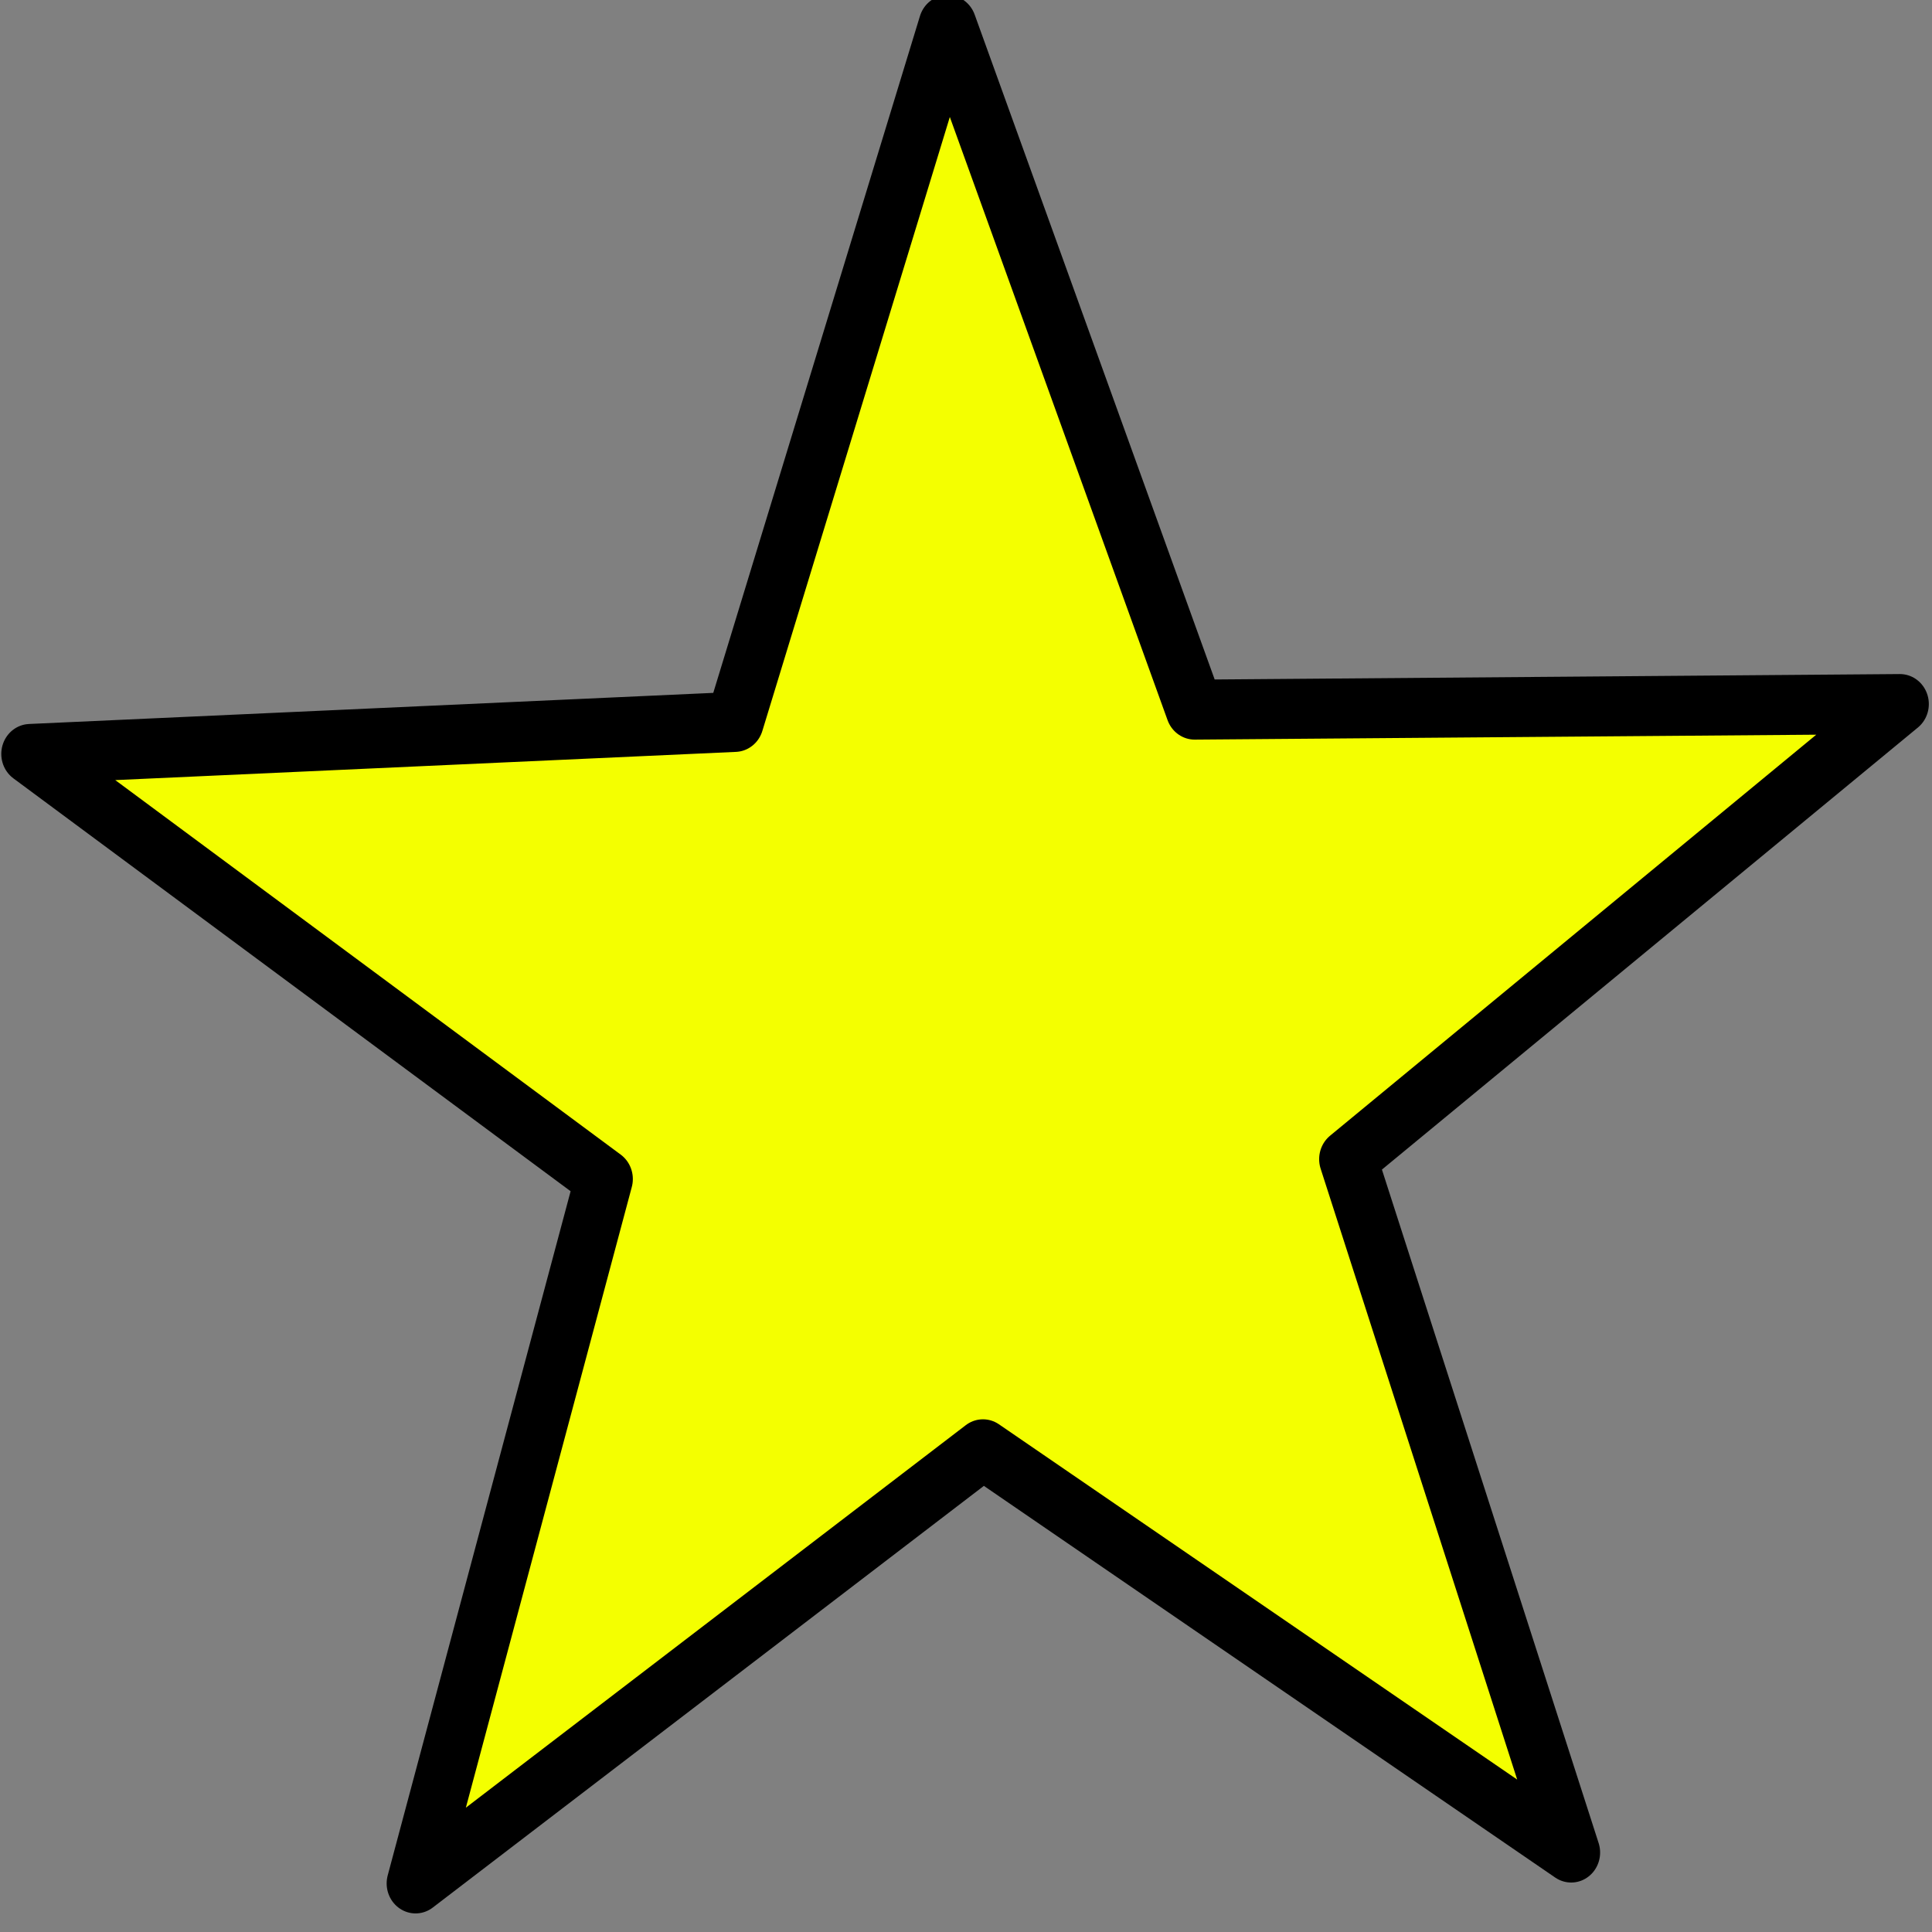 <?xml version="1.0" encoding="UTF-8" standalone="no"?>
<!-- Created with Inkscape (http://www.inkscape.org/) -->

<svg
   xmlns:osb="http://www.openswatchbook.org/uri/2009/osb"
   xmlns:dc="http://purl.org/dc/elements/1.1/"
   xmlns:cc="http://creativecommons.org/ns#"
   xmlns:rdf="http://www.w3.org/1999/02/22-rdf-syntax-ns#"
   xmlns:svg="http://www.w3.org/2000/svg"
   xmlns="http://www.w3.org/2000/svg"
   xmlns:sodipodi="http://sodipodi.sourceforge.net/DTD/sodipodi-0.dtd"
   xmlns:inkscape="http://www.inkscape.org/namespaces/inkscape"
   width="22"
   height="22"
   viewBox="0 0 22 22"
   id="svg2"
   version="1.1"
   inkscape:version="0.91 r13725"
   sodipodi:docname="resumboxCheck.svg">
  <rect x="0" y="0" width="22" height="22" fill="#808080" stroke="none"/>
  <defs
     id="defs4">
    <linearGradient
       inkscape:collect="always"
       id="linearGradient4160"
       osb:paint="gradient">
      <stop
         style="stop-color:#f4ff00;stop-opacity:1;"
         offset="0"
         id="stop4162" />
      <stop
         style="stop-color:#f4ff00;stop-opacity:0;"
         offset="1"
         id="stop4164" />
    </linearGradient>
  </defs>
  <sodipodi:namedview
     id="base"
     pagecolor="#ffffff"
     bordercolor="#666666"
     borderopacity="1"
     inkscape:pageopacity="0.0"
     inkscape:pageshadow="2"
     inkscape:zoom="6.6745865"
     inkscape:cx="28.250114"
     inkscape:cy="24.650206"
     inkscape:document-units="px"
     inkscape:current-layer="layer1"
     showgrid="false"
     units="px"
     showborder="false"
     inkscape:window-width="1834"
     inkscape:window-height="1051"
     inkscape:window-x="-9"
     inkscape:window-y="-9"
     inkscape:window-maximized="1"
     fit-margin-top="0"
     fit-margin-left="0"
     fit-margin-right="0"
     fit-margin-bottom="0" />
  <g
     inkscape:label="Calque 1"
     inkscape:groupmode="layer"
     id="layer1"
     transform="translate(-10.838,-1017.127)">
    <path
       sodipodi:type="star"
       style="opacity:1;fill:#f4ff00;fill-opacity:1;fill-rule:nonzero;stroke:#000000;stroke-width:1;stroke-linecap:round;stroke-linejoin:round;stroke-miterlimit:4;stroke-dasharray:none;stroke-opacity:1"
       id="path4150"
       sodipodi:sides="5"
       sodipodi:cx="27.626604"
       sodipodi:cy="1024.6289"
       sodipodi:r1="16.990768"
       sodipodi:r2="6.7627335"
       sodipodi:arg1="0.9167136"
       sodipodi:arg2="1.5450321"
       inkscape:flatsided="false"
       inkscape:rounded="0"
       inkscape:randomized="0"
       d="m 37.964,1038.113 -10.164,-6.723 -9.804,7.238 3.254,-11.744 -9.913,-7.087 12.174,-0.534 3.677,-11.618 4.27,11.413 12.186,-0.093 -9.535,7.588 z"
       inkscape:transform-center-x="0.089181428"
       inkscape:transform-center-y="-1.0202445"
       transform="matrix(0.659,0,0,0.683,3.711,329.191)" />
  </g>
</svg>
